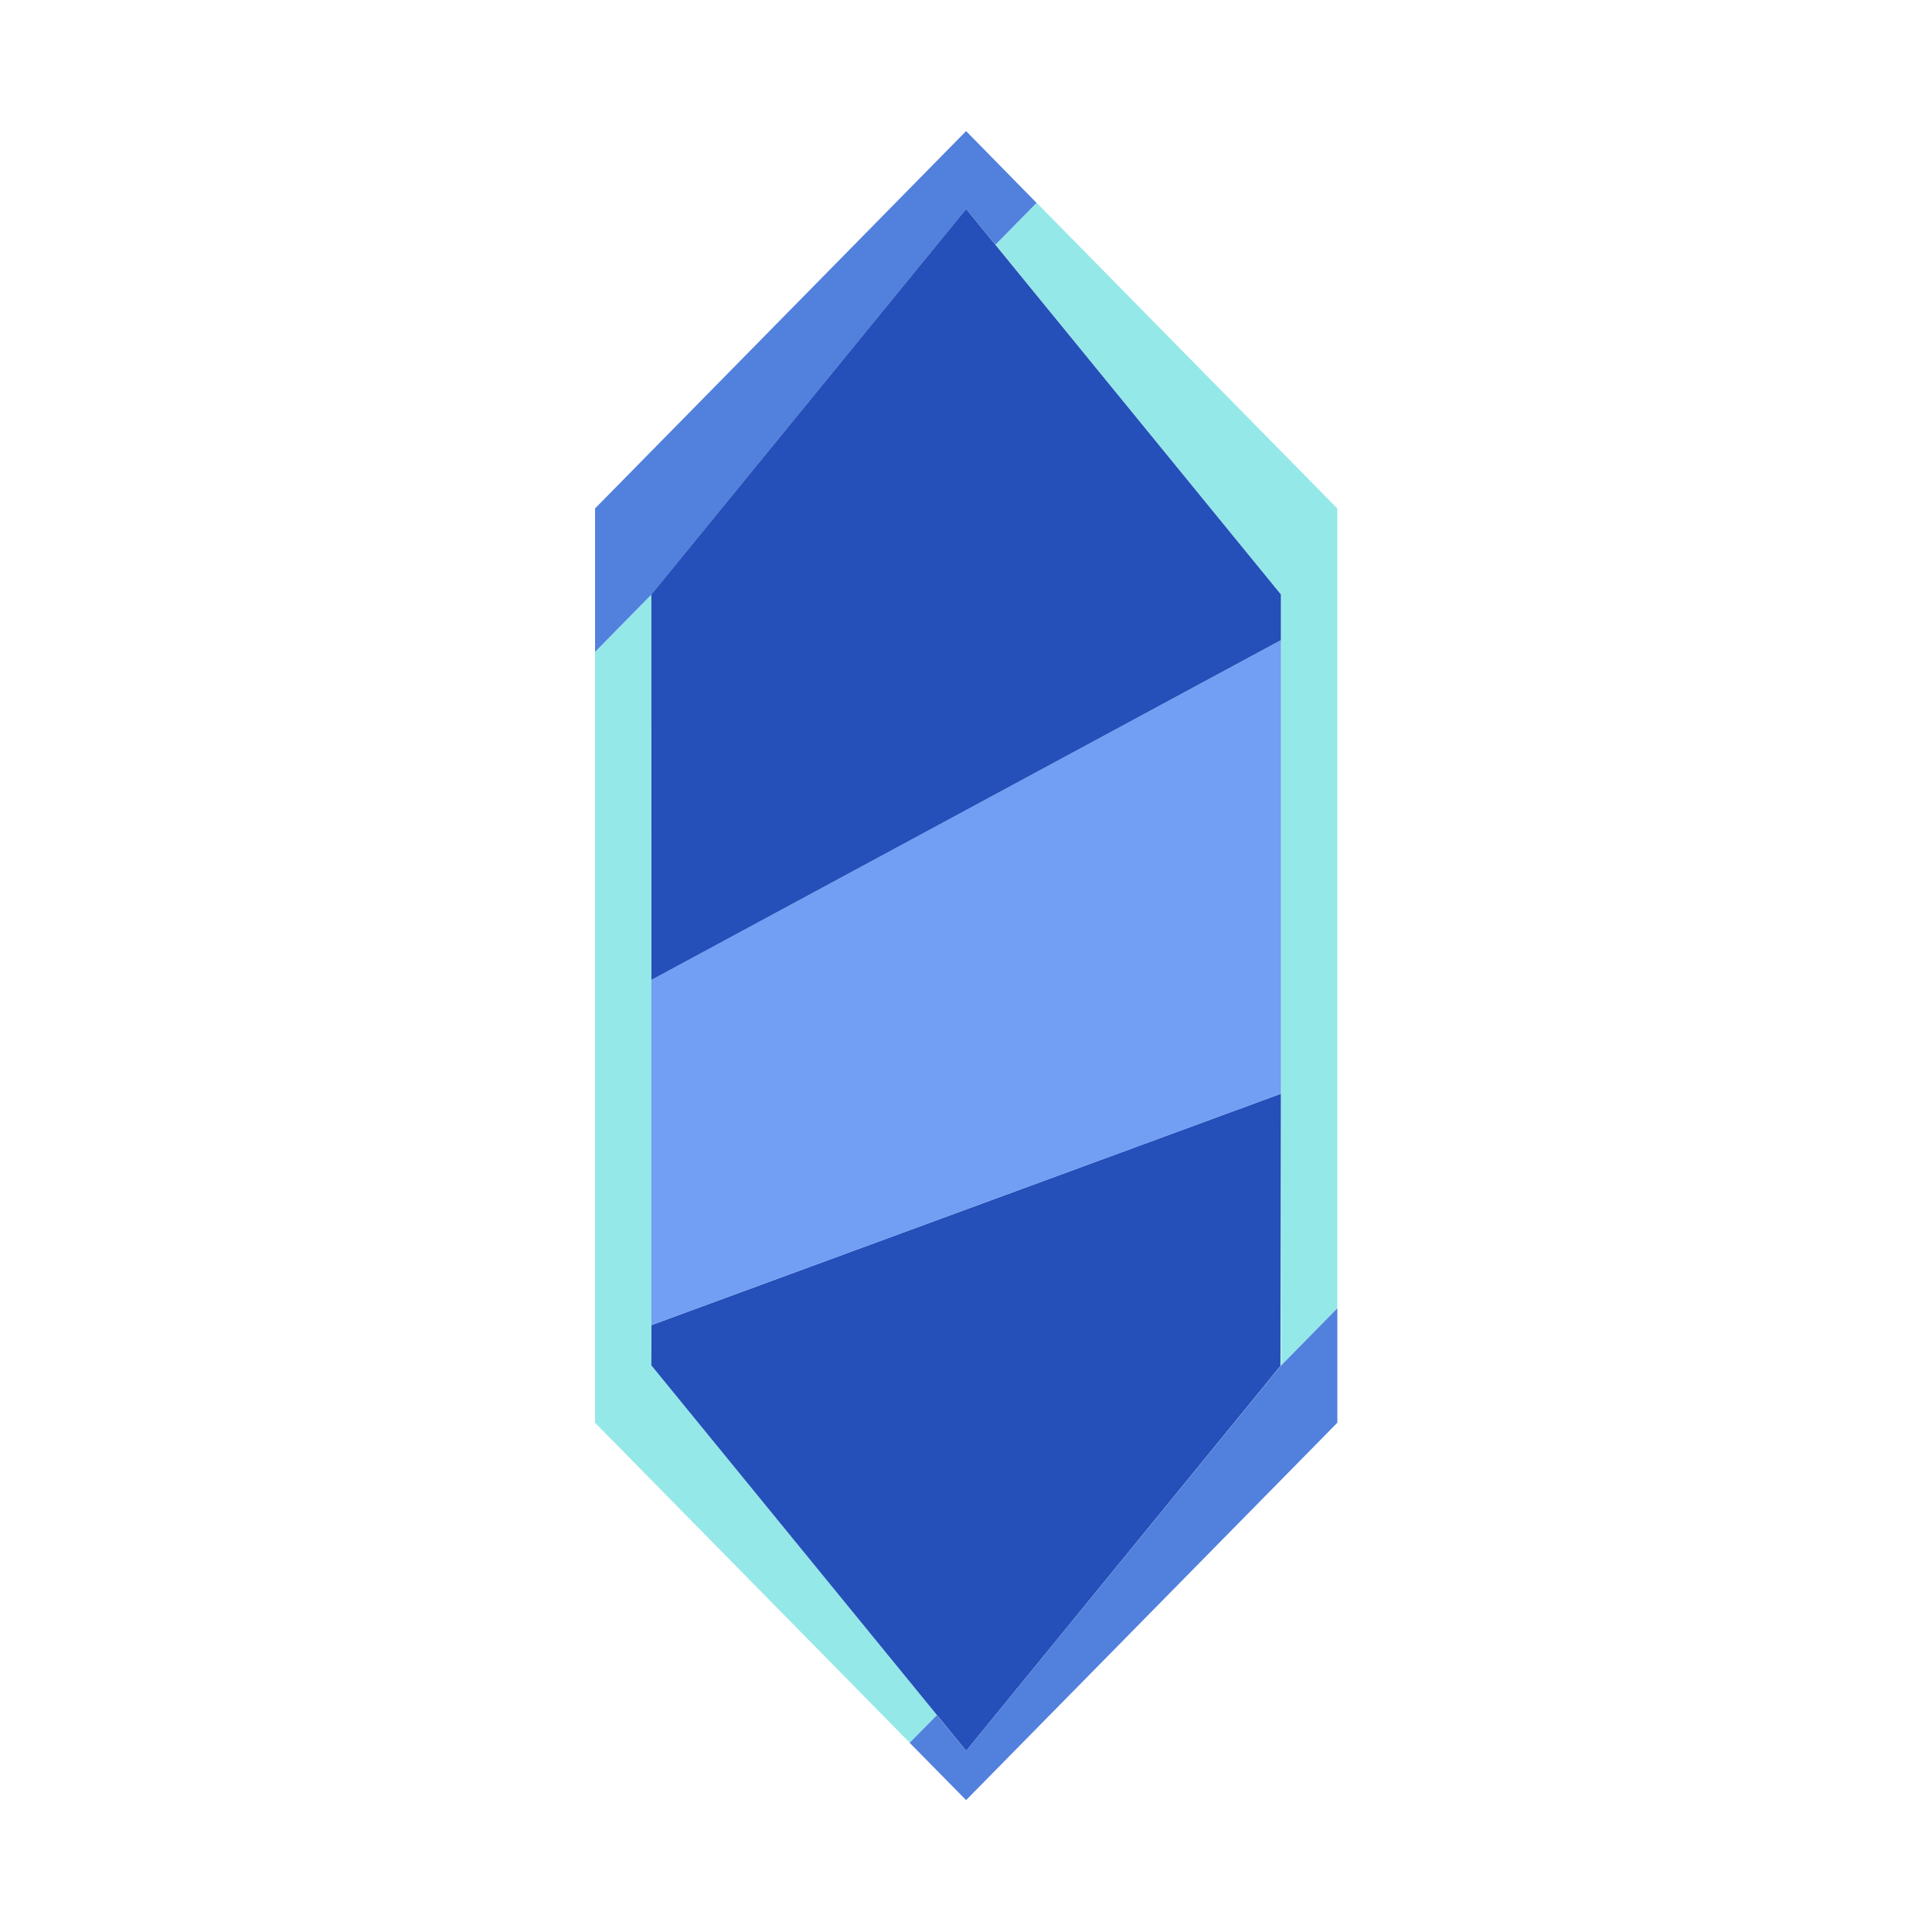 <svg xmlns="http://www.w3.org/2000/svg" viewBox="0 0 32 32"><g class="layer" transform="matrix(.871 0 0 .929 2.063 1.129)"><path fill="#95e8e8" d="m10.018 9.384-1.072 1.023V24.15l5.985 5.706.518-.493v-.001l-5.43-6.235V9.384m11.97 0v13.747l-.008.01 1.081-1.03V7.85L17.344 2.4l-.783.747 5.428 6.236z"/><path fill="#254fb9" d="M10.018 23.128 16.004 30l5.977-6.861.008-4.854-11.97 4.125z"/><path fill="#5280dd" d="m16.56 3.148.783-.746-1.34-1.28L8.947 7.85v2.557l1.946-1.856-.001-.001-.873.833 5.986-6.872.556.637m6.502 21.004V22.11l-1.08 1.03L16.003 30l-.555-.636-.518.493 1.073 1.022 7.058-6.727m-1.08-1.015.007-.009-1.516 1.445z"/><path fill="#729ef4" d="M21.99 18.285v-8.087l-11.972 6.057v6.155z"/><path fill="#254fb9" d="m10.018 9.383 5.986-6.872 5.985 6.872v.815l-11.97 6.057z"/></g></svg>